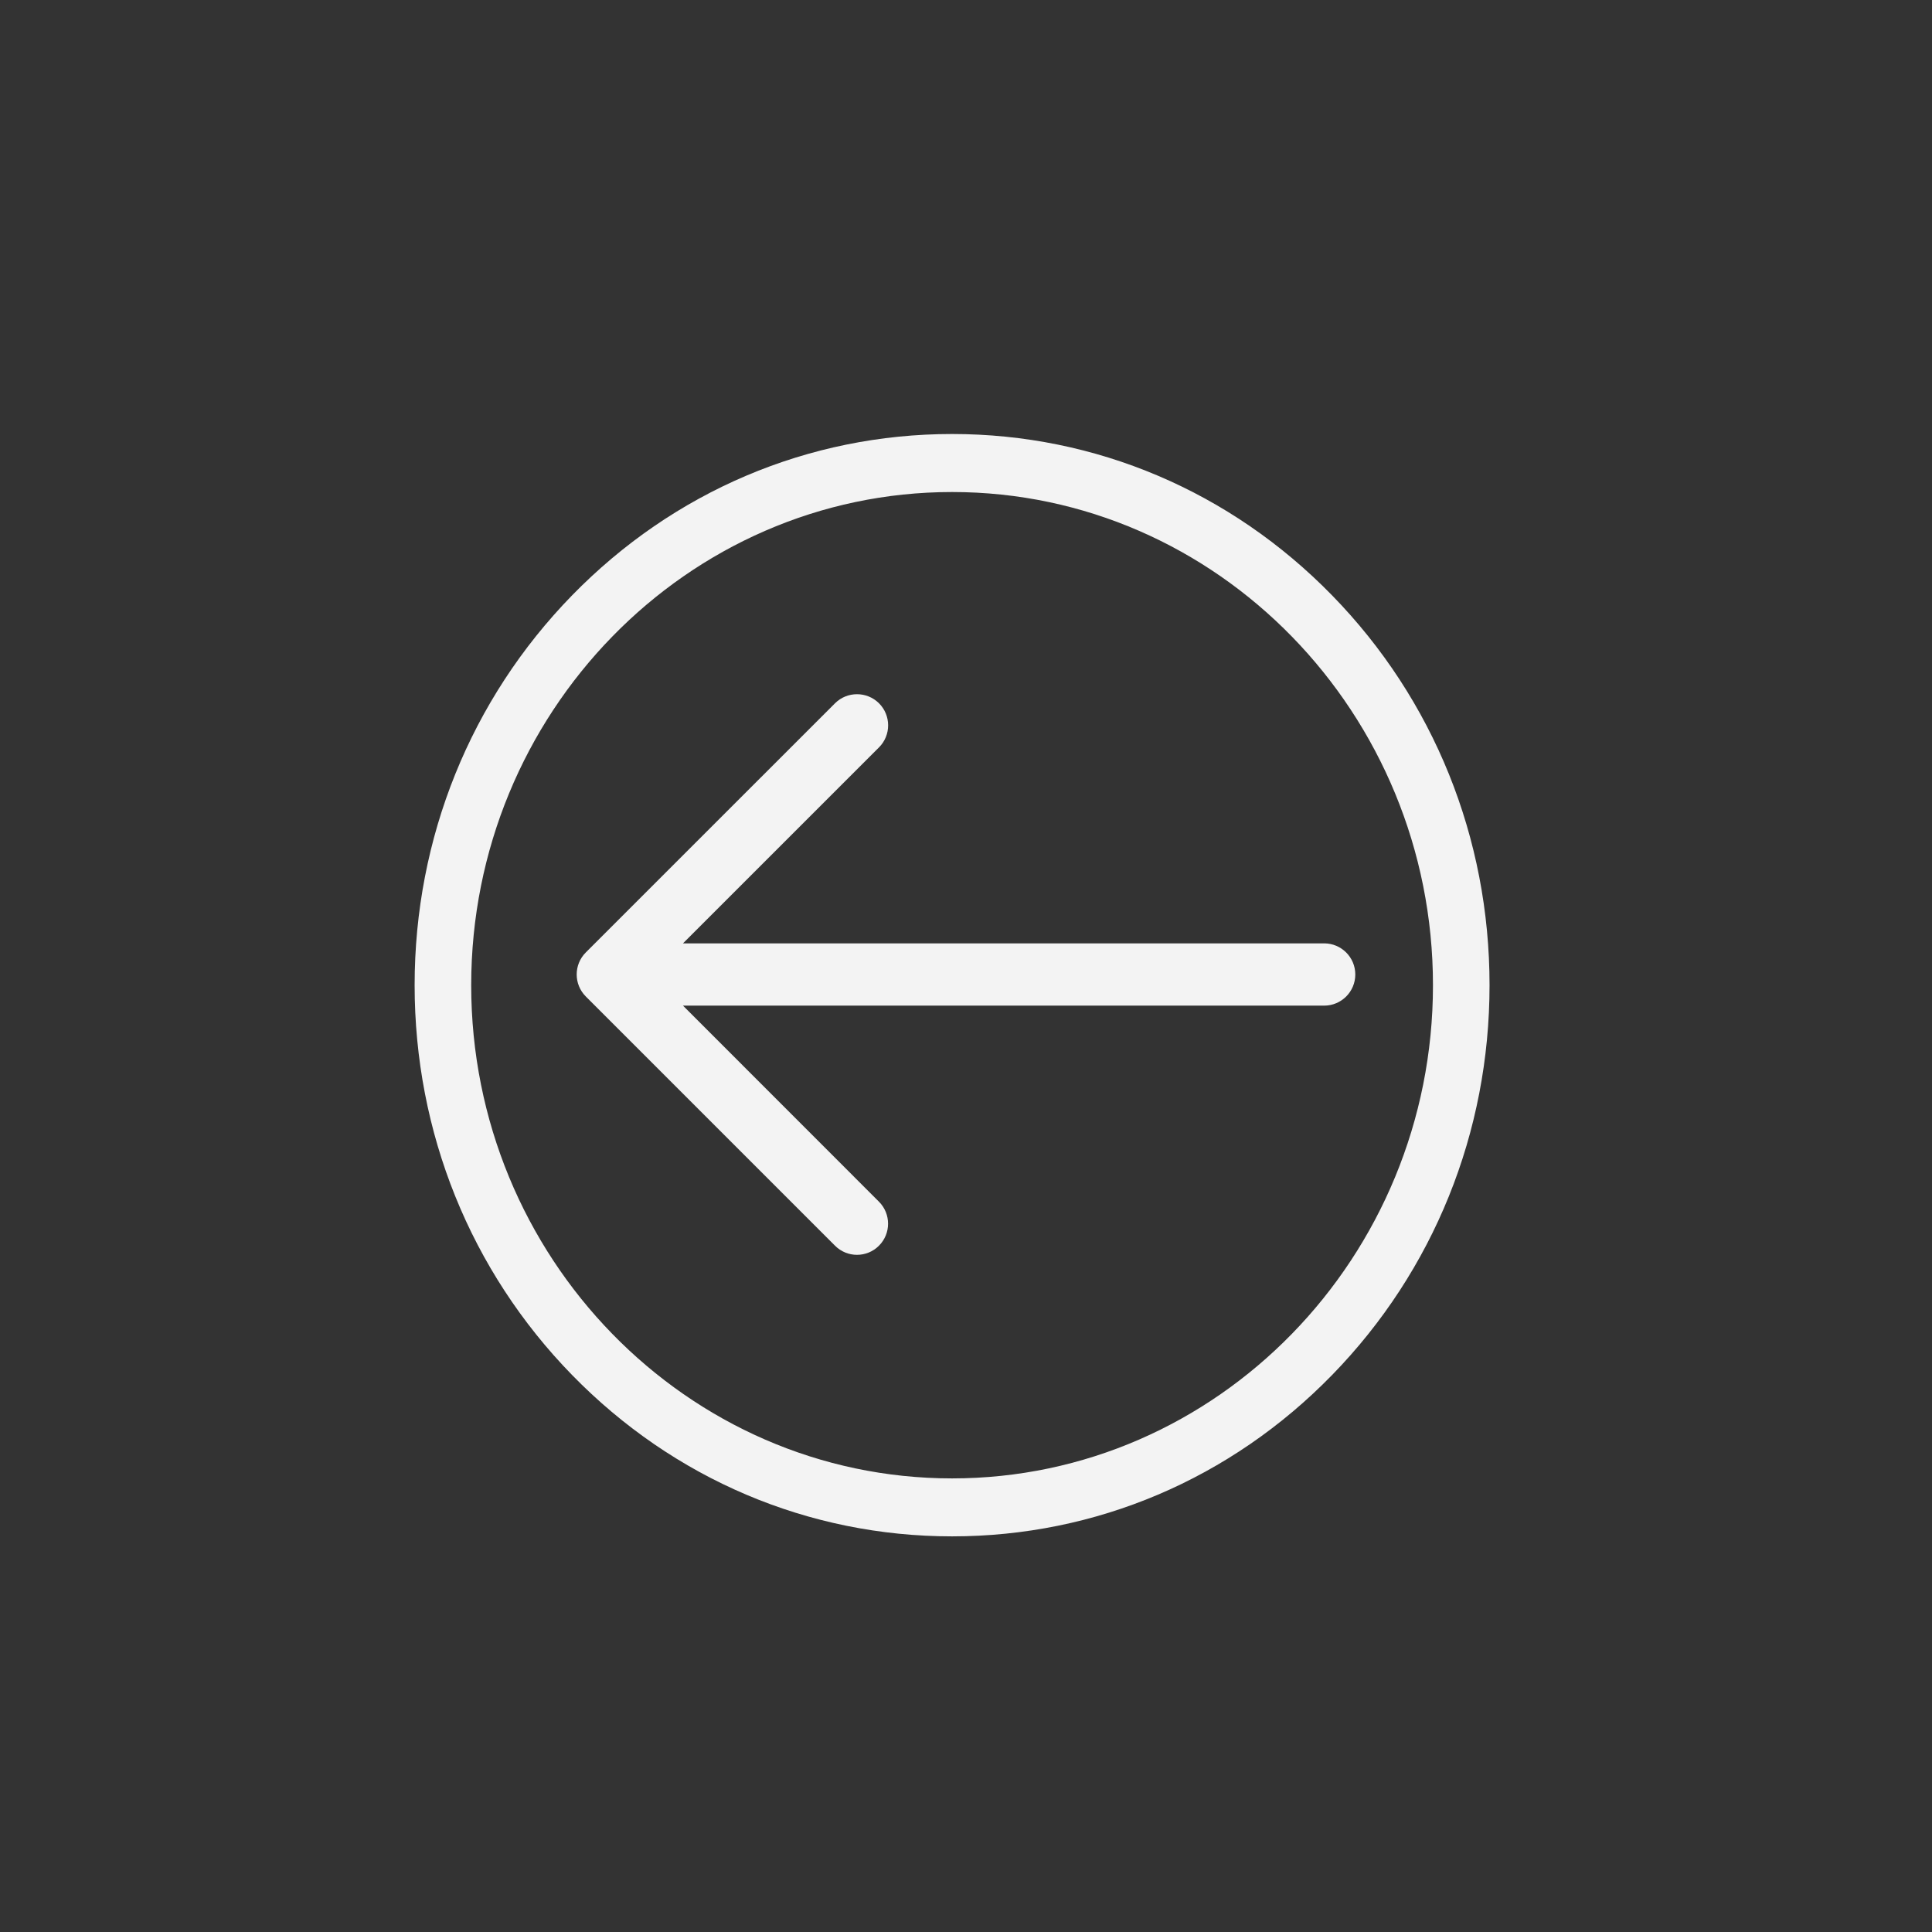 <?xml version="1.0" encoding="UTF-8" standalone="no"?>
<!DOCTYPE svg PUBLIC "-//W3C//DTD SVG 1.1//EN" "http://www.w3.org/Graphics/SVG/1.1/DTD/svg11.dtd">
<svg version="1.1" xmlns="http://www.w3.org/2000/svg" xmlns:xlink="http://www.w3.org/1999/xlink" preserveAspectRatio="xMidYMid meet" viewBox="0 0 640 640" width="640" height="640"><rect x="0" y="0" width="640" height="640" fill="#333333" stroke="none"/><defs><path d="M315.39 143.77C362.95 143.77 407.65 162.76 441.29 197.24C474.93 231.72 493.43 277.58 493.43 326.35C493.43 375.11 474.91 420.97 441.29 455.47C407.67 489.97 362.95 508.94 315.39 508.94C267.83 508.94 223.13 489.95 189.49 455.47C155.85 420.99 137.35 375.13 137.35 326.35C137.35 277.57 155.87 231.72 189.49 197.24C223.11 162.76 267.83 143.77 315.39 143.77ZM474.69 326.37C474.69 236.28 403.23 162.99 315.39 162.99C227.55 162.99 156.09 236.28 156.09 326.37C156.09 416.45 227.55 489.74 315.39 489.74C403.23 489.74 474.69 416.45 474.69 326.37Z" id="c2iFFLEza"></path><path d="M276.6 232.98C280.62 228.96 287.16 228.96 291.19 232.98C295.21 237.01 295.21 243.55 291.19 247.57C286.86 251.9 265.21 273.54 226.25 312.5C353.69 312.5 424.48 312.5 438.64 312.5C444.34 312.5 448.96 317.12 448.96 322.81C448.96 328.51 444.34 333.13 438.64 333.13C424.48 333.13 353.69 333.13 226.25 333.13C265.2 372.1 286.84 393.74 291.16 398.07C295.19 402.1 295.19 408.64 291.16 412.66C289.14 414.69 286.5 415.68 283.88 415.68C281.26 415.68 278.6 414.66 276.6 412.64C268.34 404.39 202.31 338.35 194.06 330.1C190.03 326.07 190.03 319.53 194.06 315.51C194.06 315.51 268.34 241.24 276.6 232.98Z" id="b2GkT3f5WQ"></path></defs><g><g><g><use xlink:href="#c2iFFLEza" opacity="1" fill="#f3f3f3" fill-opacity="1"></use><g><use xlink:href="#c2iFFLEza" opacity="1" fill-opacity="0" stroke="#000000" stroke-width="1" stroke-opacity="0"></use></g></g><g><use xlink:href="#b2GkT3f5WQ" opacity="1" fill="#f3f3f3" fill-opacity="1"></use><g><use xlink:href="#b2GkT3f5WQ" opacity="1" fill-opacity="0" stroke="#000000" stroke-width="1" stroke-opacity="0"></use></g></g></g></g></svg>